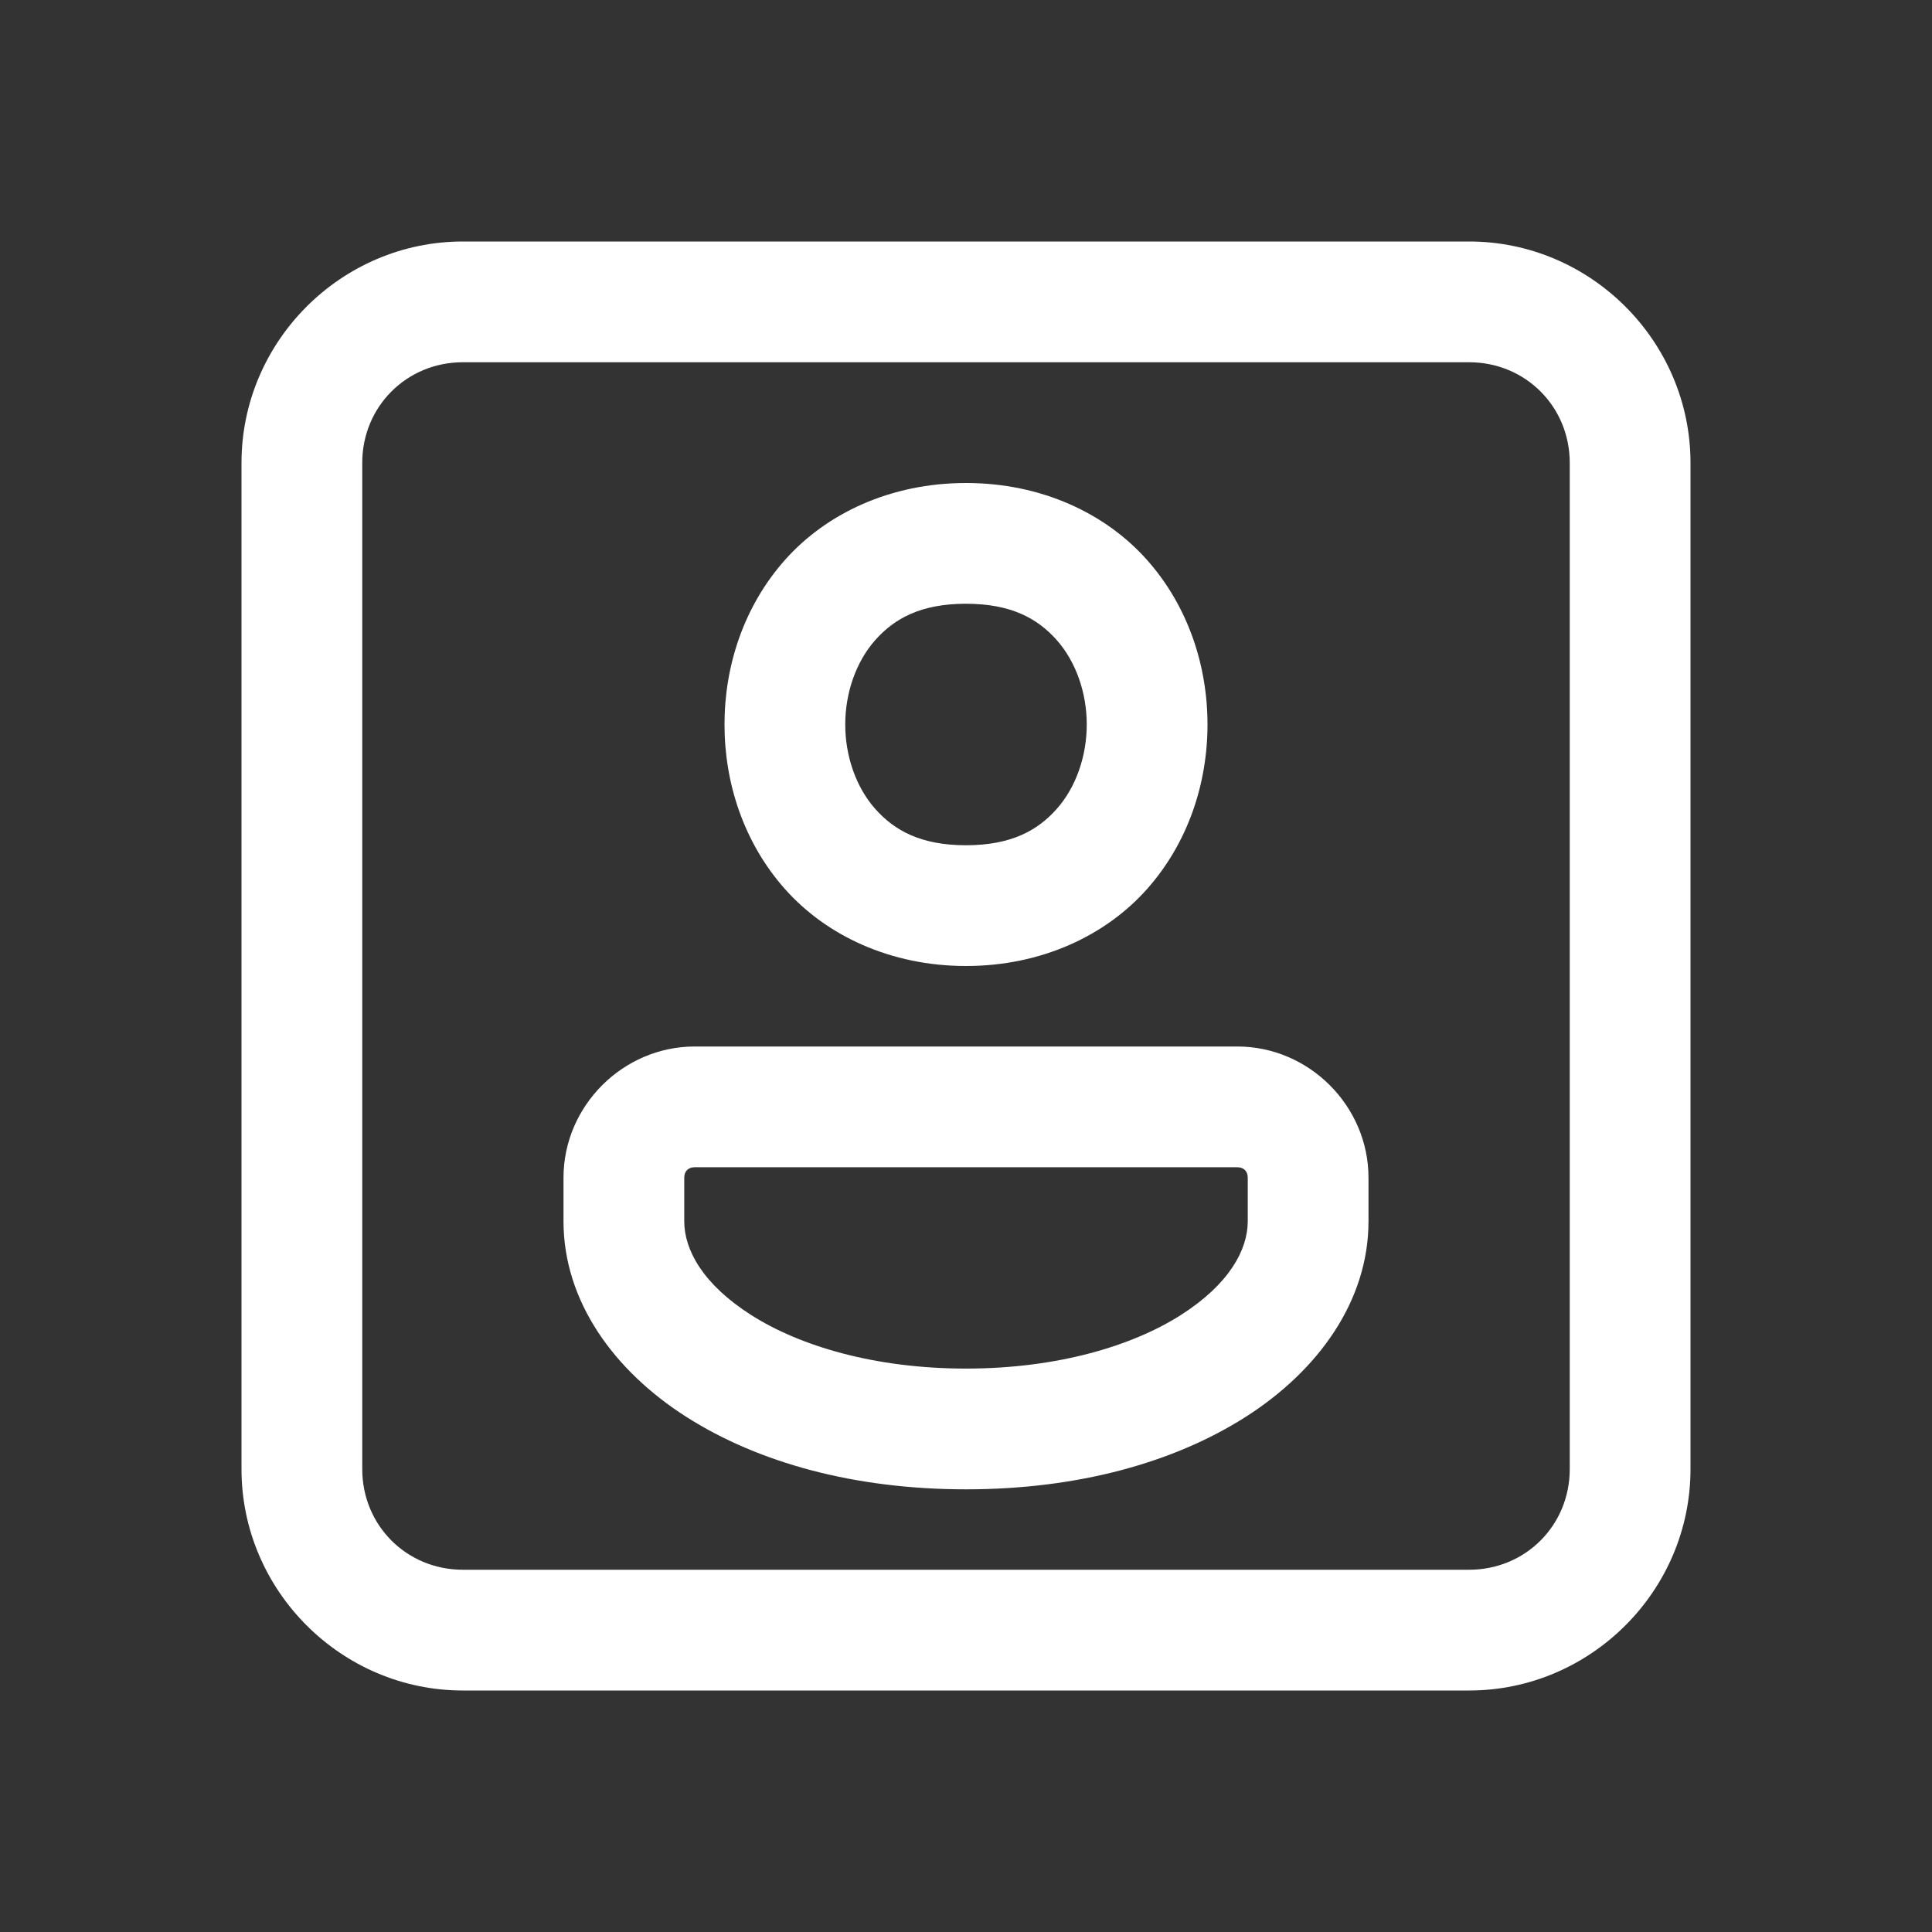<svg xmlns="http://www.w3.org/2000/svg" viewBox="0 0 48 48">
  <rect x="0" y="0" width="48" height="48" fill="#333333" stroke="none"/>
  <path d="M11.5 6C8.48 6 6 8.48 6 11.5L6 36.5C6 39.52 8.48 42 11.5 42L36.5 42C39.52 42 42 39.52 42 36.5L42 11.5C42 8.48 39.52 6 36.5 6L11.5 6 z M 11.5 9L36.5 9C37.898 9 39 10.102 39 11.5L39 36.5C39 37.898 37.898 39 36.5 39L11.5 39C10.102 39 9 37.898 9 36.5L9 11.5C9 10.102 10.102 9 11.5 9 z M 24 12C22.125 12 20.529 12.757 19.504 13.91C18.479 15.063 18 16.542 18 18C18 19.458 18.479 20.937 19.504 22.09C20.529 23.243 22.125 24 24 24C25.875 24 27.471 23.243 28.496 22.09C29.521 20.937 30 19.458 30 18C30 16.542 29.521 15.063 28.496 13.91C27.471 12.757 25.875 12 24 12 z M 24 15C25.125 15 25.779 15.368 26.254 15.902C26.729 16.437 27 17.208 27 18C27 18.792 26.729 19.563 26.254 20.098C25.779 20.632 25.125 21 24 21C22.875 21 22.221 20.632 21.746 20.098C21.271 19.563 21 18.792 21 18C21 17.208 21.271 16.437 21.746 15.902C22.221 15.368 22.875 15 24 15 z M 17.26 26C15.478 26 14 27.477 14 29.26L14 30.342C14 32.33 15.257 34.057 17.047 35.199C18.837 36.341 21.229 37.002 24 37.002C26.771 37.002 29.163 36.341 30.953 35.199C32.743 34.057 34 32.33 34 30.342L34 29.26C34 27.478 32.523 26 30.74 26L17.26 26 z M 17.26 29L30.74 29C30.902 29 31 29.099 31 29.26L31 30.342C31 31.054 30.536 31.907 29.34 32.67C28.144 33.433 26.284 34.002 24 34.002C21.716 34.002 19.856 33.433 18.66 32.67C17.464 31.907 17 31.054 17 30.342L17 29.26C17 29.098 17.099 29 17.26 29 z" fill="#FFFFFF" />
</svg>